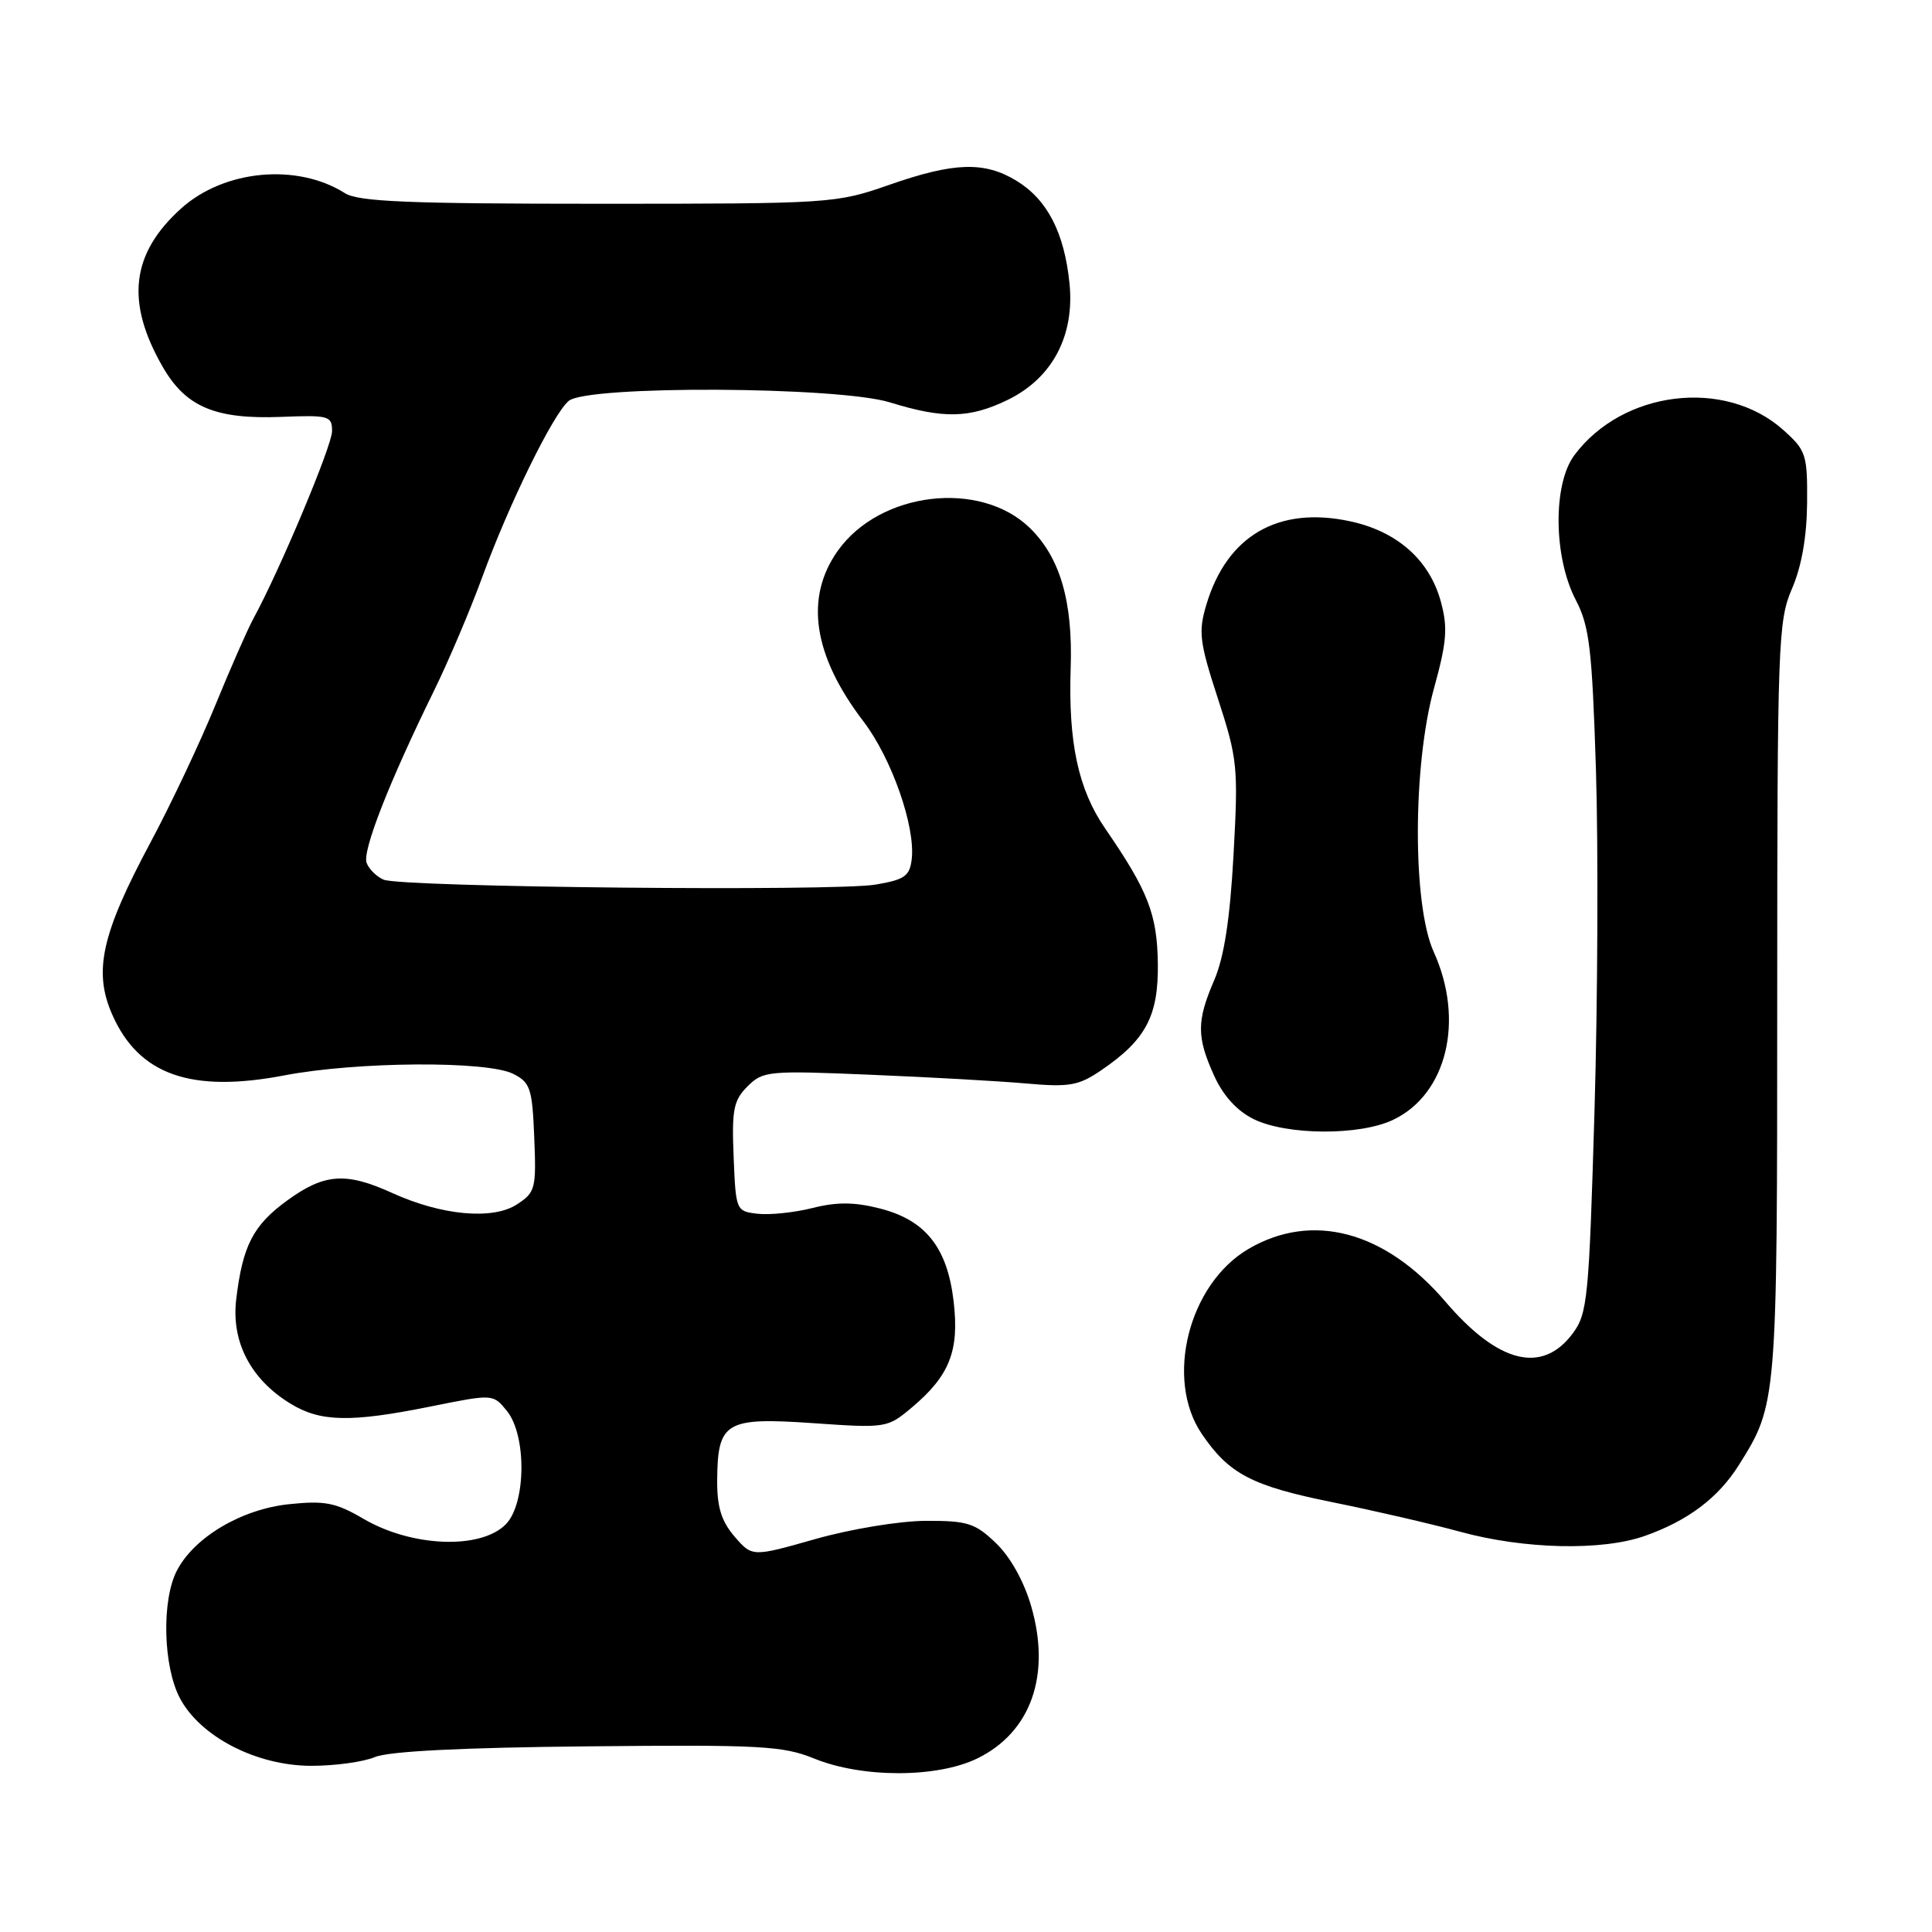 <?xml version="1.0" encoding="UTF-8" standalone="no"?>
<!DOCTYPE svg PUBLIC "-//W3C//DTD SVG 1.1//EN" "http://www.w3.org/Graphics/SVG/1.1/DTD/svg11.dtd" >
<svg xmlns="http://www.w3.org/2000/svg" xmlns:xlink="http://www.w3.org/1999/xlink" version="1.1" viewBox="0 0 256 256">
 <g >
 <path fill="currentColor"
d=" M 129.46 233.02 C 136.60 229.56 139.30 221.97 136.63 212.81 C 135.68 209.53 133.87 206.29 131.97 204.47 C 129.21 201.82 128.20 201.50 122.69 201.52 C 119.23 201.53 112.79 202.59 108.08 203.92 C 99.67 206.31 99.67 206.31 97.33 203.60 C 95.59 201.57 95.01 199.70 95.03 196.19 C 95.08 188.40 96.12 187.78 107.67 188.57 C 117.42 189.25 117.58 189.22 120.81 186.51 C 125.84 182.28 127.13 178.99 126.36 172.43 C 125.52 165.27 122.63 161.65 116.51 160.11 C 113.21 159.27 110.84 159.26 107.65 160.07 C 105.26 160.67 102.00 161.01 100.40 160.83 C 97.53 160.50 97.50 160.42 97.21 153.29 C 96.95 147.04 97.20 145.80 99.05 143.95 C 101.09 141.91 101.81 141.84 115.34 142.41 C 123.13 142.73 132.43 143.25 136.00 143.57 C 141.70 144.07 142.92 143.86 145.91 141.82 C 151.83 137.79 153.51 134.63 153.42 127.68 C 153.33 121.13 152.13 118.05 146.44 109.78 C 142.87 104.59 141.54 98.39 141.87 88.50 C 142.17 79.68 140.46 73.84 136.44 69.94 C 129.85 63.56 116.60 65.13 111.02 72.97 C 106.59 79.20 107.73 86.84 114.41 95.59 C 118.14 100.47 121.31 109.51 120.81 113.83 C 120.54 116.09 119.88 116.56 116.04 117.21 C 110.59 118.14 53.16 117.57 50.83 116.56 C 49.91 116.17 48.89 115.17 48.58 114.34 C 47.98 112.78 51.56 103.64 57.52 91.50 C 59.41 87.65 62.28 80.90 63.89 76.50 C 67.45 66.75 73.30 54.83 75.36 53.12 C 77.86 51.04 111.06 51.20 117.93 53.32 C 125.02 55.51 128.46 55.44 133.50 53.00 C 139.44 50.12 142.43 44.48 141.71 37.50 C 141.02 30.80 138.76 26.44 134.70 23.96 C 130.45 21.36 126.41 21.49 117.81 24.50 C 110.76 26.96 110.17 27.00 79.29 27.00 C 54.11 27.00 47.49 26.72 45.71 25.60 C 39.37 21.58 29.68 22.49 23.98 27.64 C 17.36 33.62 16.62 40.02 21.56 48.61 C 24.61 53.92 28.53 55.58 37.25 55.24 C 43.58 54.99 44.00 55.10 44.00 57.13 C 44.00 59.06 37.05 75.61 33.56 82.00 C 32.81 83.38 30.53 88.55 28.51 93.50 C 26.48 98.45 22.63 106.61 19.94 111.63 C 13.43 123.80 12.34 128.73 14.89 134.48 C 18.41 142.43 25.32 144.86 37.70 142.49 C 47.29 140.66 64.53 140.54 68.00 142.29 C 70.27 143.43 70.53 144.22 70.79 150.72 C 71.07 157.48 70.94 158.00 68.51 159.58 C 65.32 161.68 58.53 161.06 52.00 158.09 C 45.85 155.29 43.01 155.48 38.11 159.03 C 33.54 162.34 32.15 165.04 31.30 172.17 C 30.63 177.77 33.19 182.72 38.42 185.95 C 42.43 188.43 46.40 188.52 57.15 186.35 C 65.34 184.70 65.34 184.70 67.17 186.96 C 69.81 190.22 69.71 199.29 67.00 202.00 C 63.65 205.35 54.56 204.99 48.18 201.26 C 44.49 199.10 43.07 198.82 38.33 199.31 C 32.02 199.96 25.73 203.68 23.43 208.13 C 21.40 212.06 21.61 220.80 23.84 225.02 C 26.54 230.12 33.95 233.95 41.18 233.98 C 44.31 233.99 48.14 233.47 49.68 232.82 C 51.53 232.05 61.25 231.56 77.89 231.40 C 100.76 231.17 103.74 231.33 107.89 233.02 C 114.23 235.60 124.13 235.60 129.46 233.02 Z  M 217.94 203.52 C 223.66 201.50 227.67 198.48 230.40 194.14 C 235.47 186.08 235.49 185.91 235.49 132.50 C 235.50 85.16 235.60 82.26 237.45 78.00 C 238.72 75.06 239.41 71.13 239.45 66.67 C 239.50 60.21 239.32 59.68 236.29 56.97 C 228.57 50.07 215.00 51.72 208.60 60.33 C 205.75 64.17 205.84 73.83 208.80 79.50 C 210.61 82.98 210.96 85.92 211.47 102.00 C 211.79 112.17 211.71 132.50 211.28 147.18 C 210.55 172.05 210.36 174.05 208.40 176.68 C 204.35 182.12 198.53 180.67 191.53 172.48 C 183.53 163.12 173.88 160.54 165.43 165.49 C 157.49 170.14 154.31 182.75 159.25 190.01 C 162.85 195.31 165.88 196.89 176.50 199.04 C 182.00 200.15 189.65 201.92 193.50 202.97 C 201.99 205.29 212.27 205.52 217.94 203.52 Z  M 184.58 148.39 C 191.72 145.01 194.09 135.21 189.98 126.14 C 187.15 119.92 187.18 101.43 190.02 91.17 C 191.70 85.09 191.86 83.18 190.93 79.76 C 189.44 74.22 185.15 70.41 178.88 69.07 C 169.38 67.03 162.58 70.98 159.85 80.12 C 158.77 83.73 158.93 85.05 161.38 92.57 C 163.98 100.55 164.09 101.64 163.45 113.25 C 162.98 121.81 162.20 126.82 160.89 129.88 C 158.55 135.30 158.55 137.41 160.89 142.56 C 162.08 145.19 163.92 147.21 166.12 148.29 C 170.49 150.44 180.15 150.50 184.58 148.39 Z "/>
</g>
</svg>